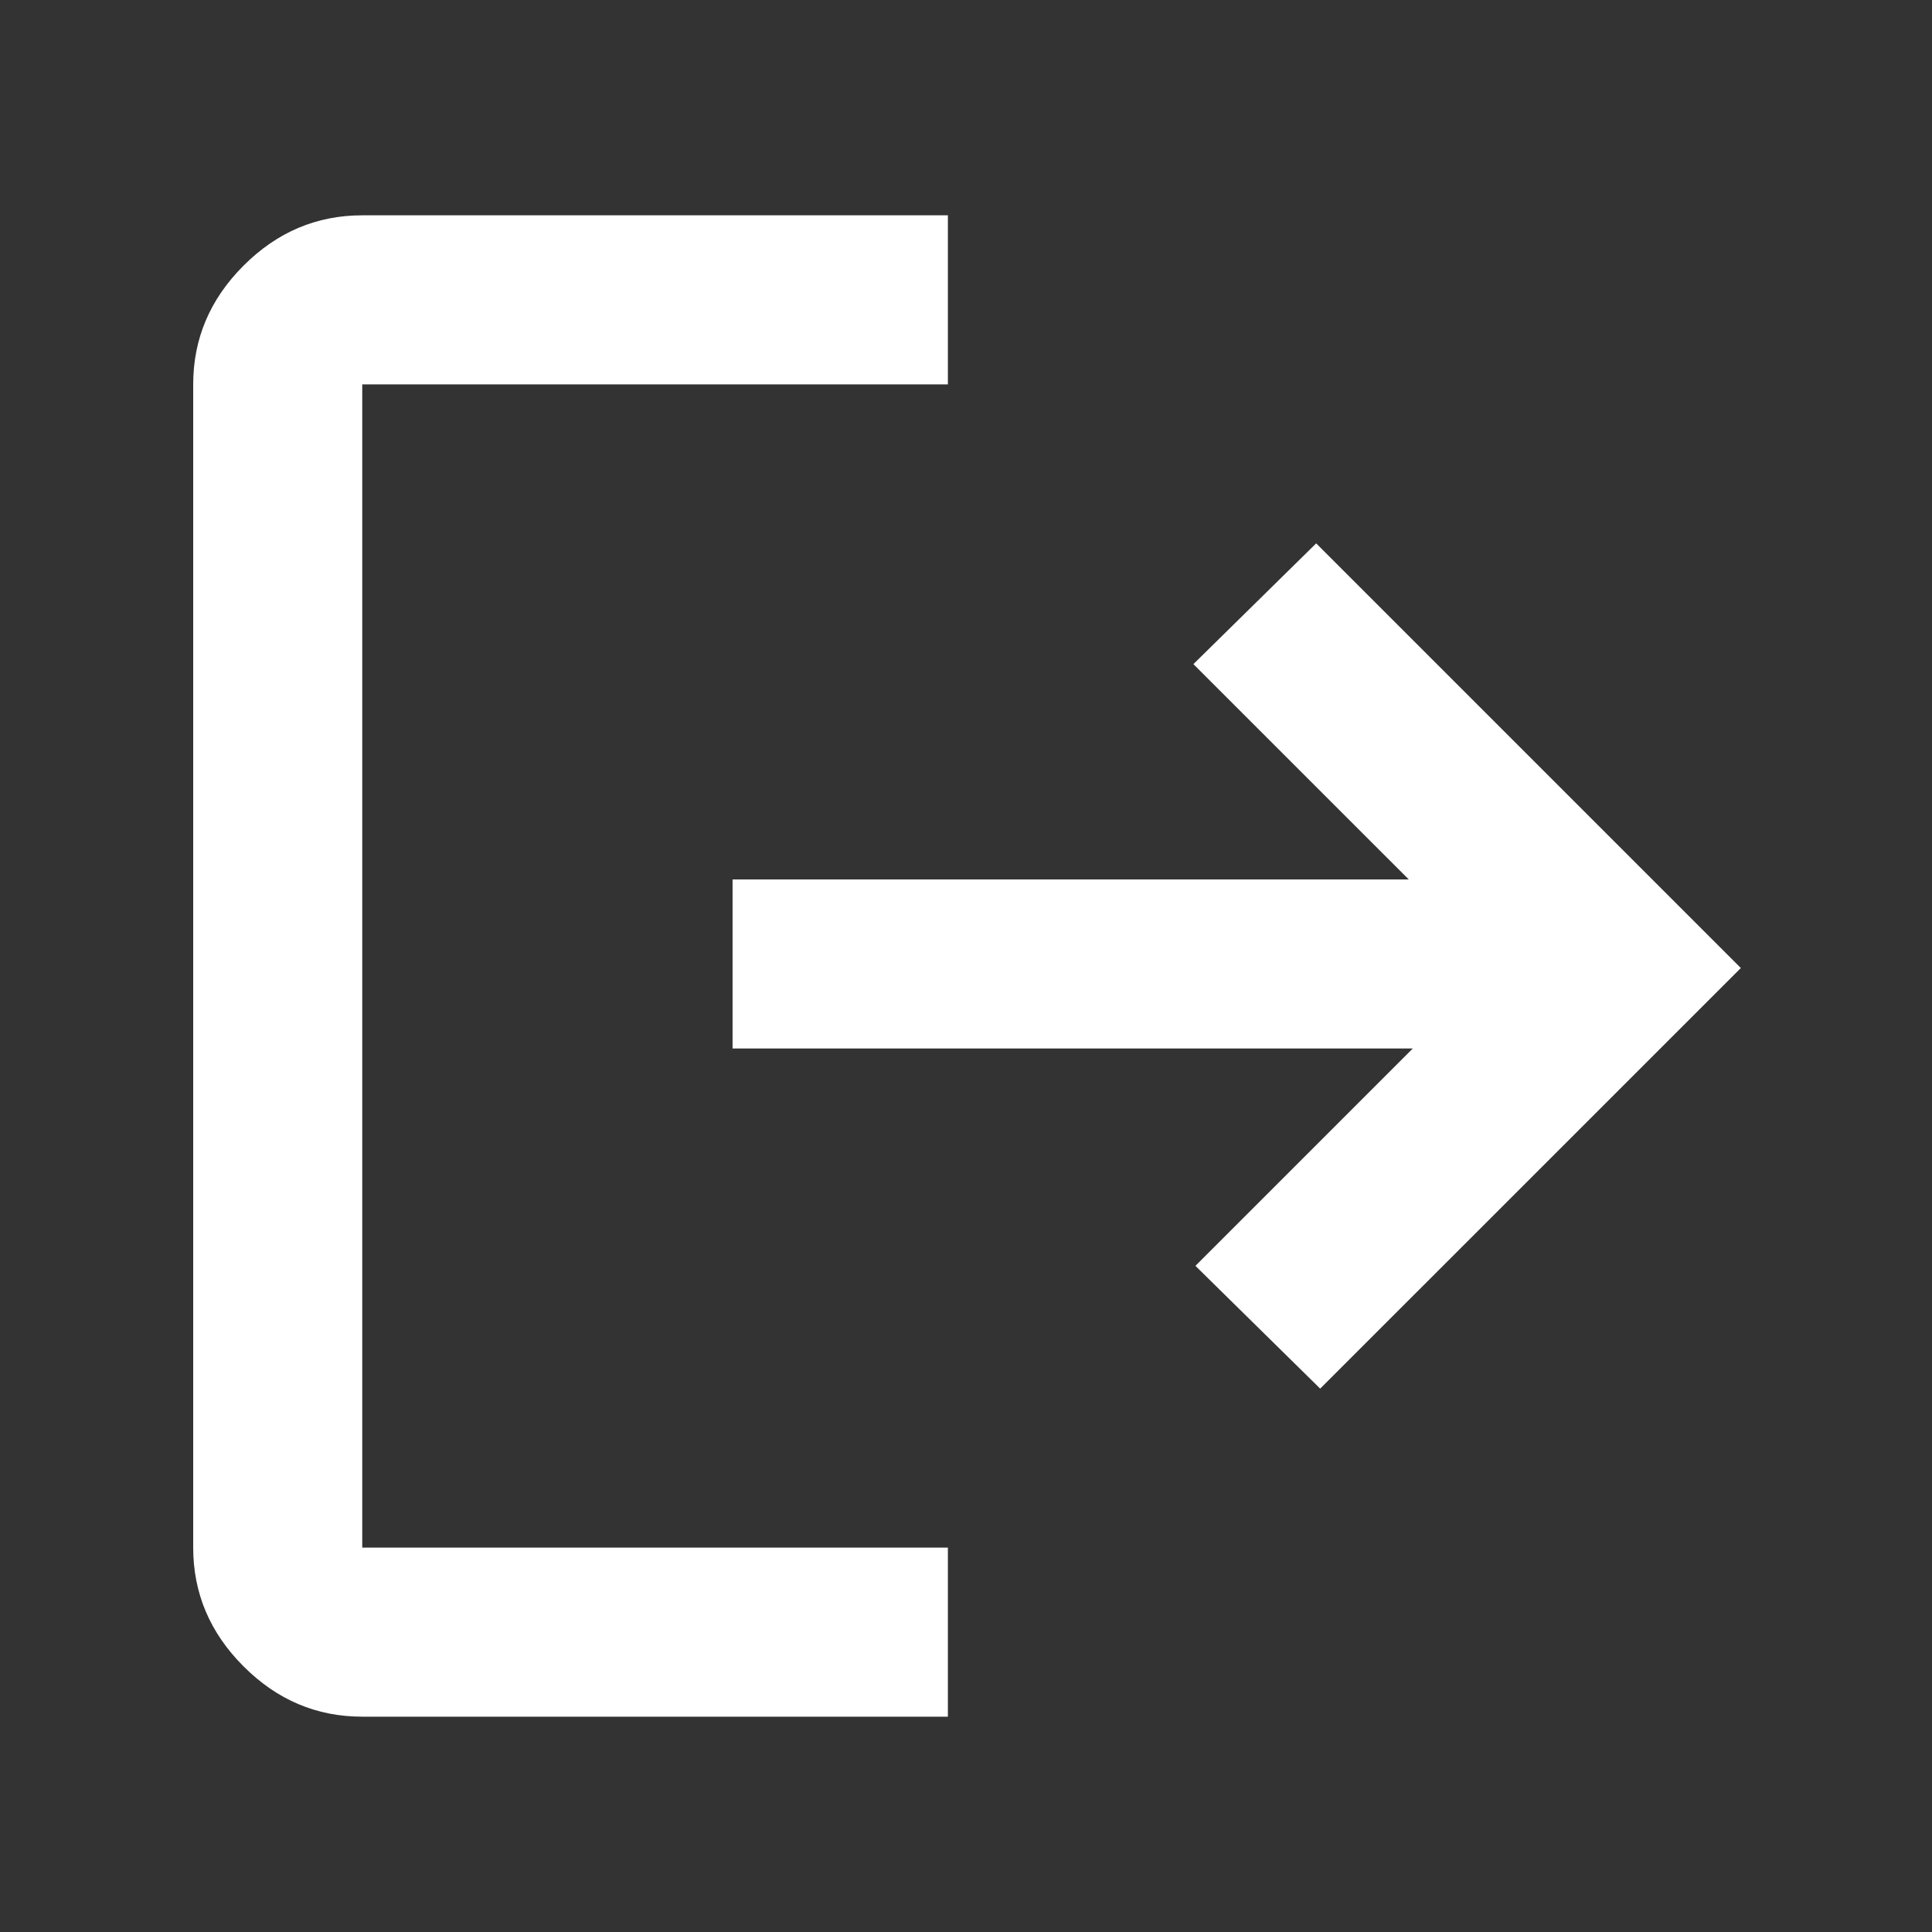 <svg clip-rule="evenodd" fill-rule="evenodd" stroke-linejoin="round" stroke-miterlimit="2" viewBox="0 0 40 40" xmlns="http://www.w3.org/2000/svg"><rect x="0" y="0" width="40" height="40" fill="#333333" stroke="none"/><path d="m7.5 35.542c-.945 0-1.764-.347-2.458-1.042-.695-.695-1.042-1.514-1.042-2.458v-24.084c0-.944.347-1.763 1.042-2.458.694-.695 1.513-1.042 2.458-1.042h12.125v3.5h-12.125v24.084h12.125v3.5zm19.833-6.792-2.583-2.542 4.5-4.5h-14.083v-3.5h14l-4.459-4.458 2.542-2.5 8.792 8.792z" fill="#fff" fill-rule="nonzero"/></svg>